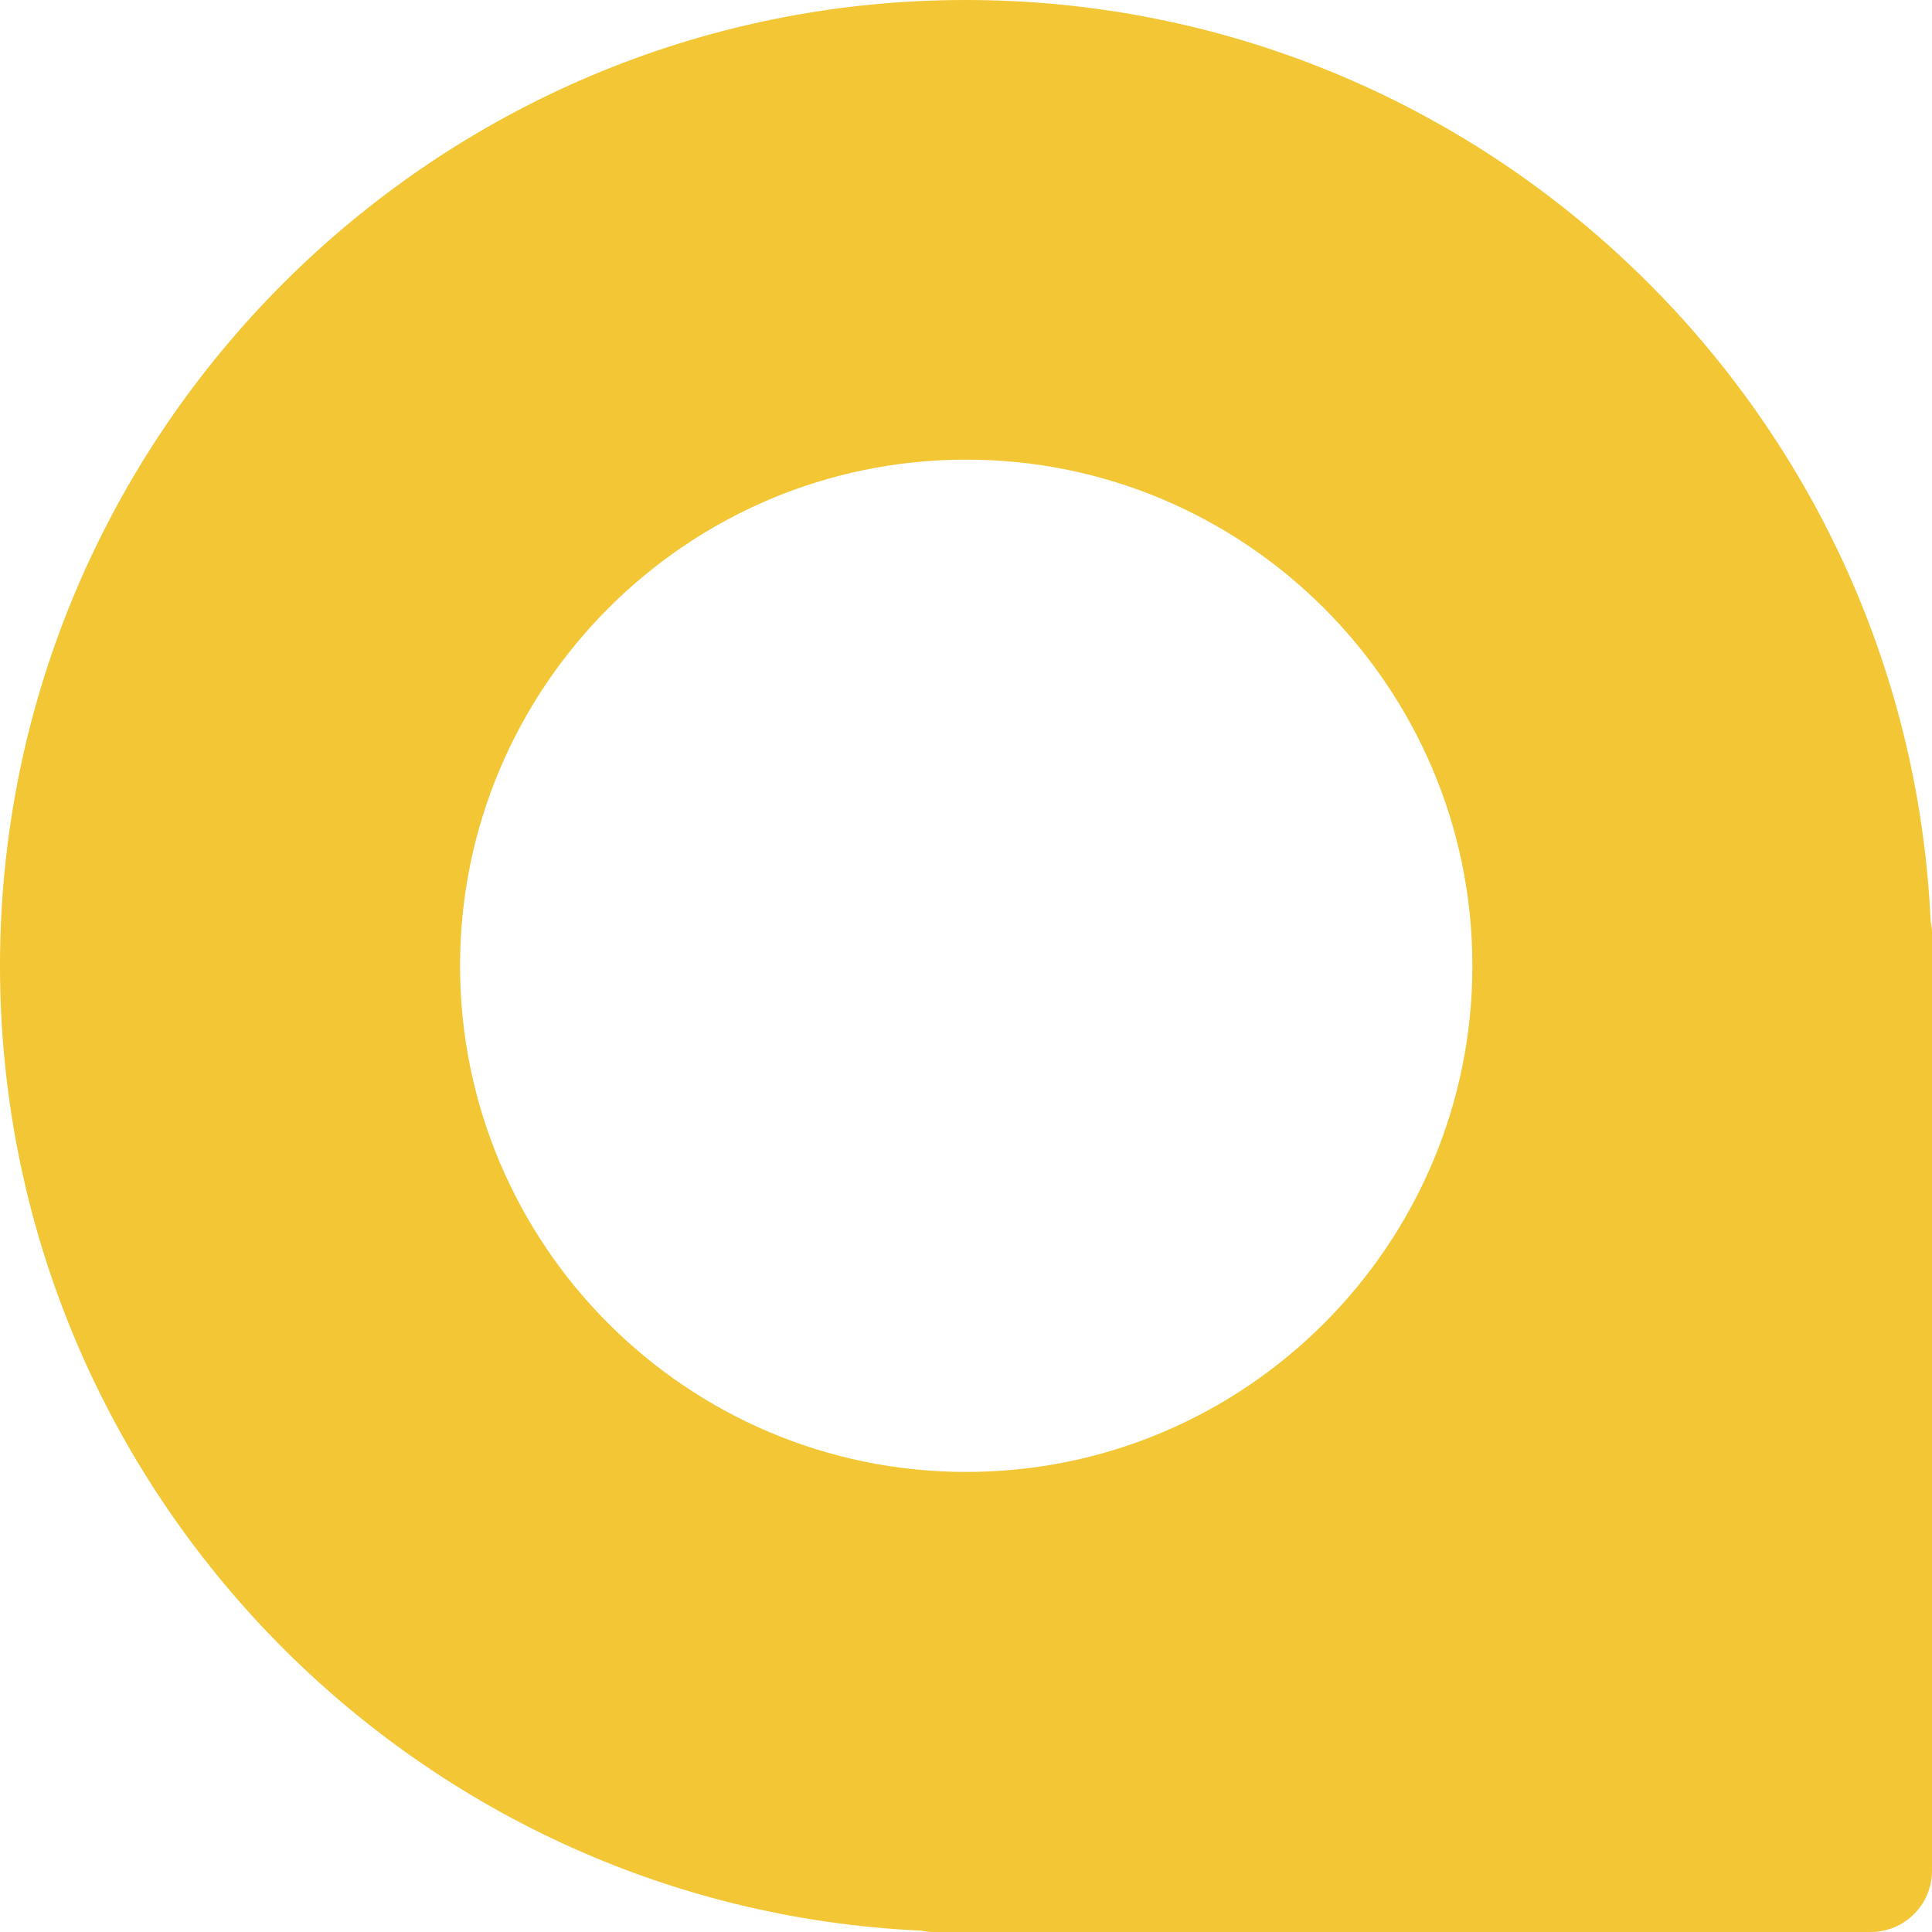 <svg viewBox="0 0 200 200" xmlns="http://www.w3.org/2000/svg"><path class="st0" d="M199.863 95.435C197.477 42.395 153.613 0 99.977 0 44.873 0 0 44.873 0 99.977c0 53.59 42.395 97.5 95.435 99.886.367.092.78.137 1.147.137h97.086c3.488 0 6.332-2.844 6.332-6.332V96.582c0-.413-.045-.78-.137-1.147ZM47.625 99.977c0-28.86 23.492-52.397 52.398-52.397 28.86 0 52.398 23.491 52.398 52.397 0 28.86-23.492 52.398-52.398 52.398-28.906 0-52.398-23.492-52.398-52.398Z" style="fill:#f3c635"/></svg>